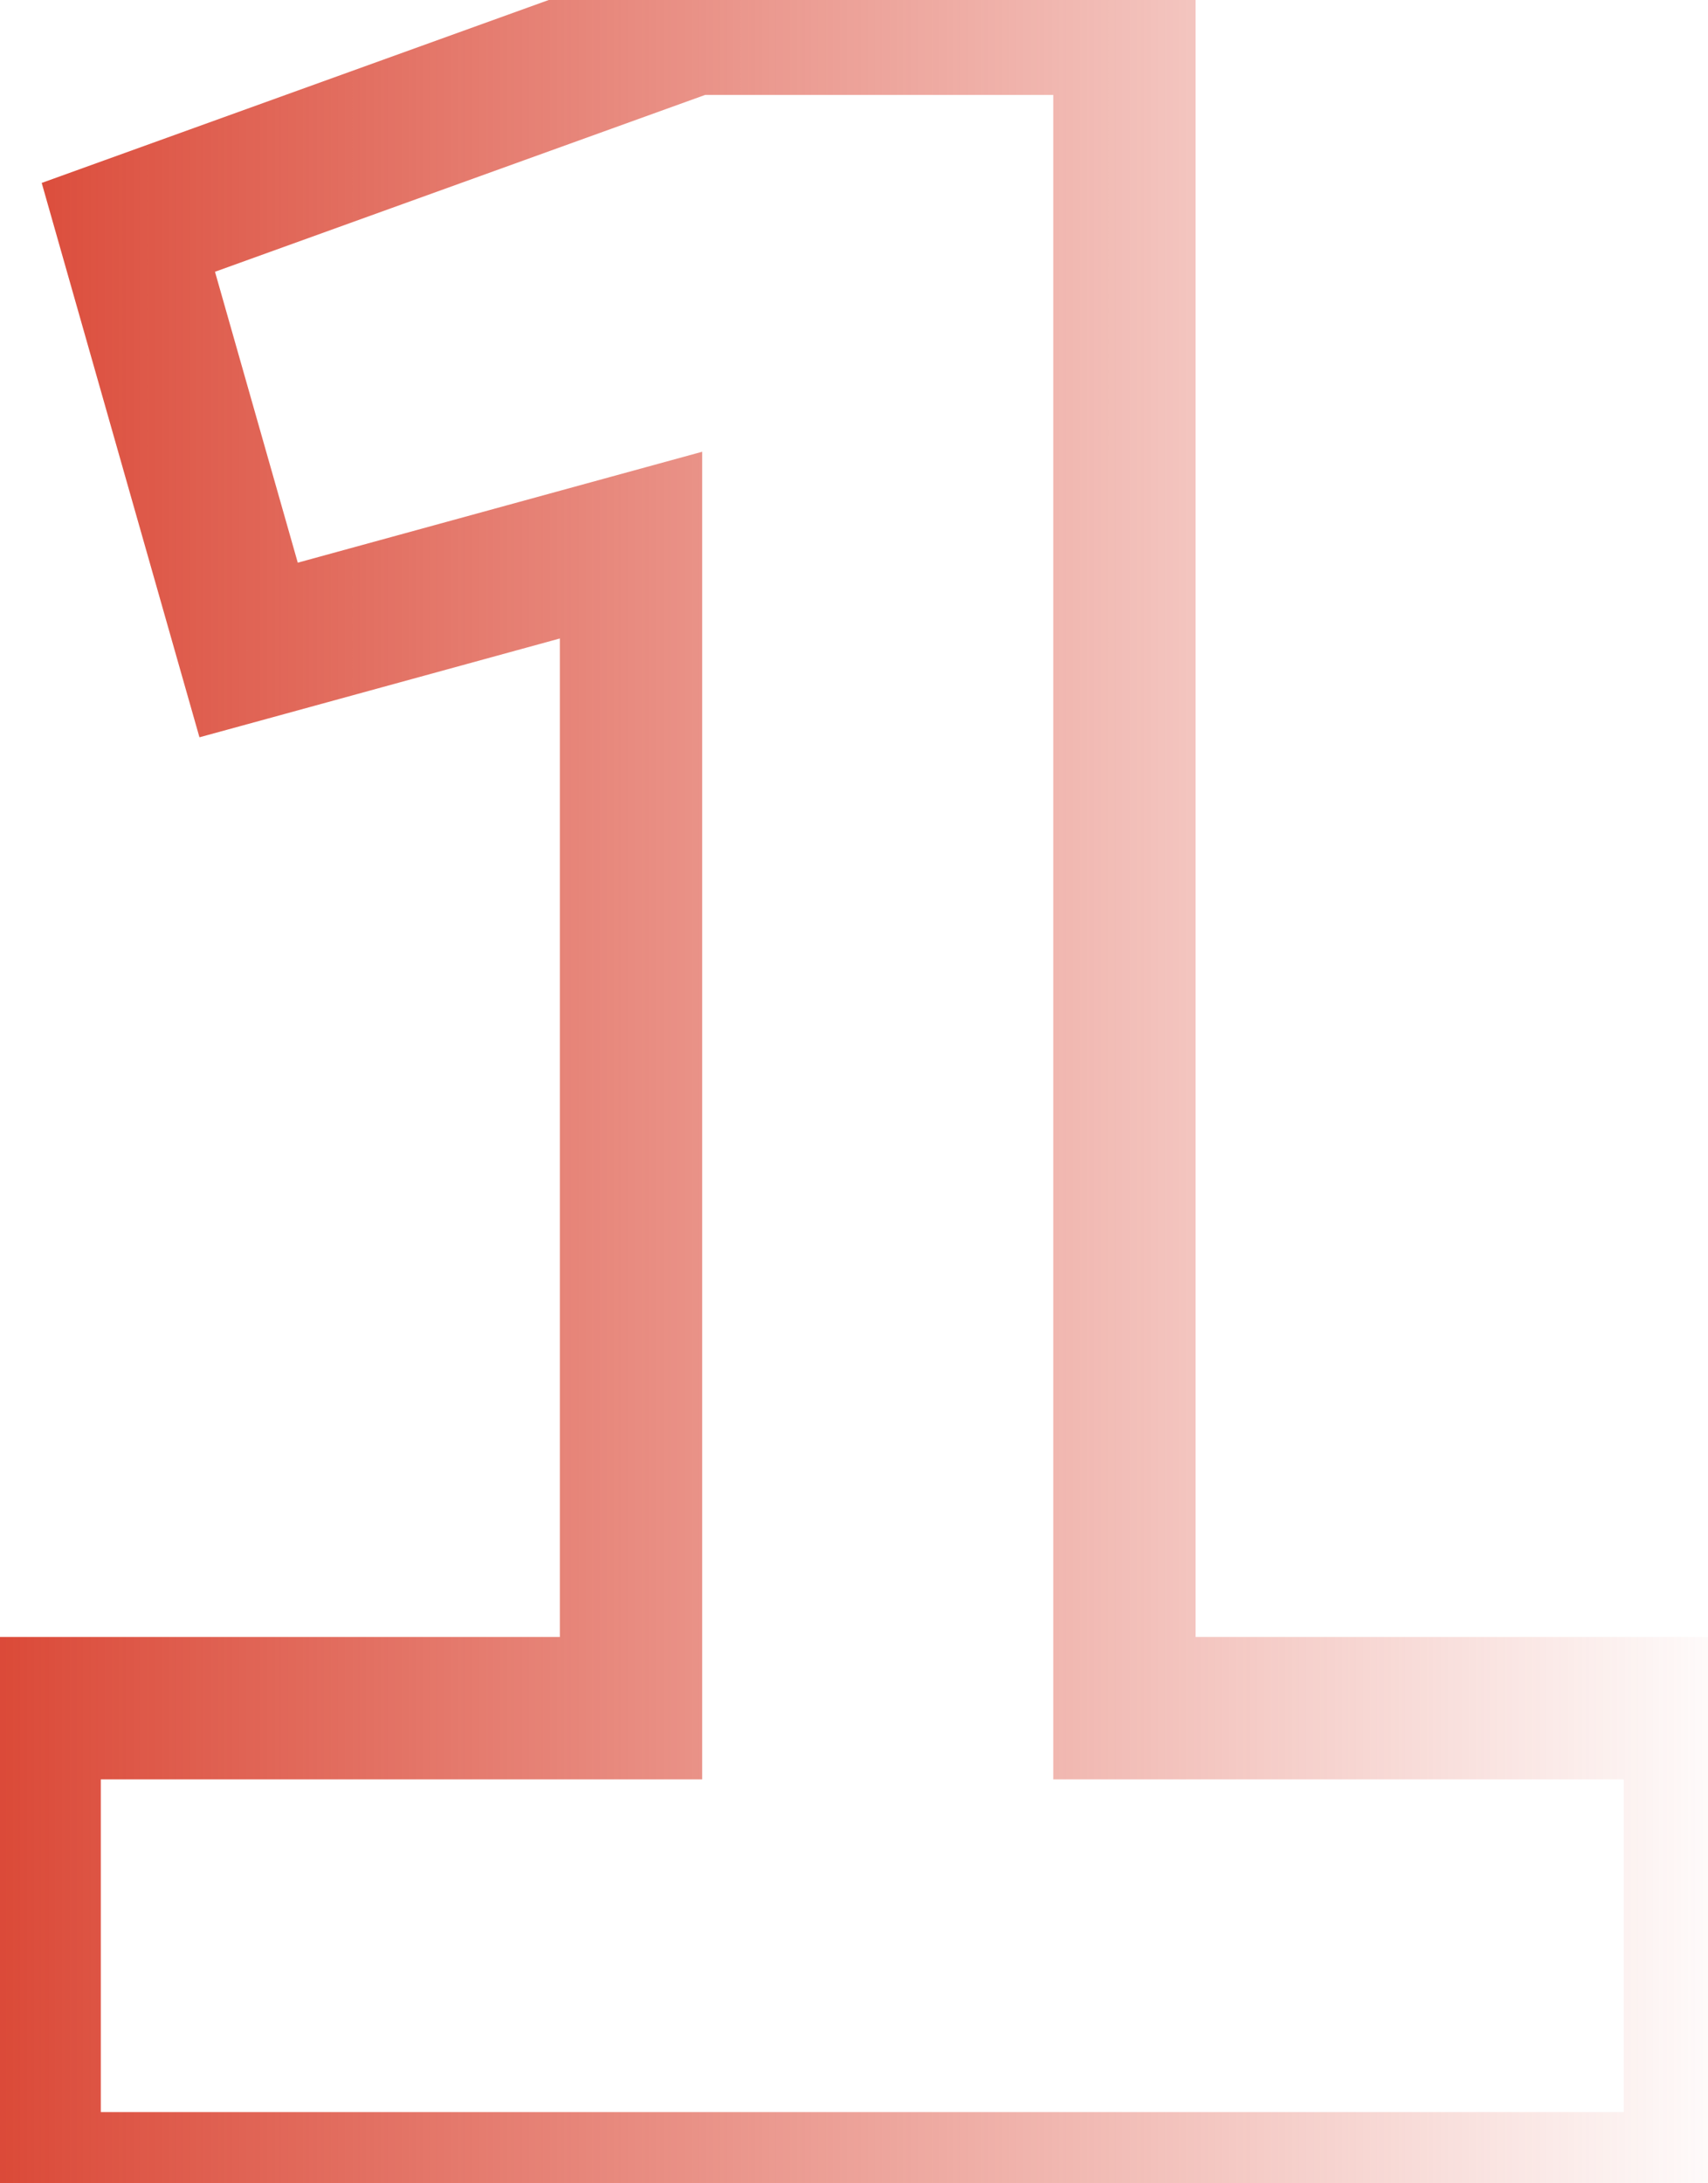 <svg width="36" height="46" viewBox="0 0 36 46" fill="none" xmlns="http://www.w3.org/2000/svg">
<path d="M23.7 35.99H22.2V37.49H23.7V35.99ZM23.7 0.5H25.2V-1H23.7V0.5ZM14.6 0.5V-1H14.338L14.091 -0.911L14.6 0.5ZM2.705 4.79L2.196 3.379L0.879 3.854L1.262 5.201L2.705 4.79ZM5.24 13.695L3.797 14.106L4.204 15.534L5.637 15.142L5.24 13.695ZM13.3 11.485H14.8V9.518L12.903 10.038L13.3 11.485ZM13.3 35.99V37.49H14.8V35.99H13.3ZM0.625 35.99V34.49H-0.875V35.99H0.625ZM0.625 46H-0.875V47.5H0.625V46ZM35.725 46V47.5H37.225V46H35.725ZM35.725 35.99H37.225V34.49H35.725V35.99ZM25.2 35.99V0.5H22.2V35.99H25.2ZM23.7 -1H14.6V2H23.7V-1ZM14.091 -0.911L2.196 3.379L3.214 6.201L15.109 1.911L14.091 -0.911ZM1.262 5.201L3.797 14.106L6.683 13.284L4.148 4.379L1.262 5.201ZM5.637 15.142L13.697 12.932L12.903 10.038L4.843 12.248L5.637 15.142ZM11.8 11.485V35.99H14.8V11.485H11.8ZM13.3 34.49H0.625V37.49H13.3V34.49ZM-0.875 35.99V46H2.125V35.99H-0.875ZM0.625 47.5H35.725V44.5H0.625V47.5ZM37.225 46V35.99H34.225V46H37.225ZM35.725 34.49H23.7V37.49H35.725V34.49Z" fill="url(#paint0_linear_757_1684)"/>
<defs>
<linearGradient id="paint0_linear_757_1684" x1="-1" y1="24" x2="37" y2="24" gradientUnits="userSpaceOnUse">
<stop stop-color="#DA4533"/>
<stop offset="1" stop-color="#DA4533" stop-opacity="0"/>
</linearGradient>
</defs>
</svg>
